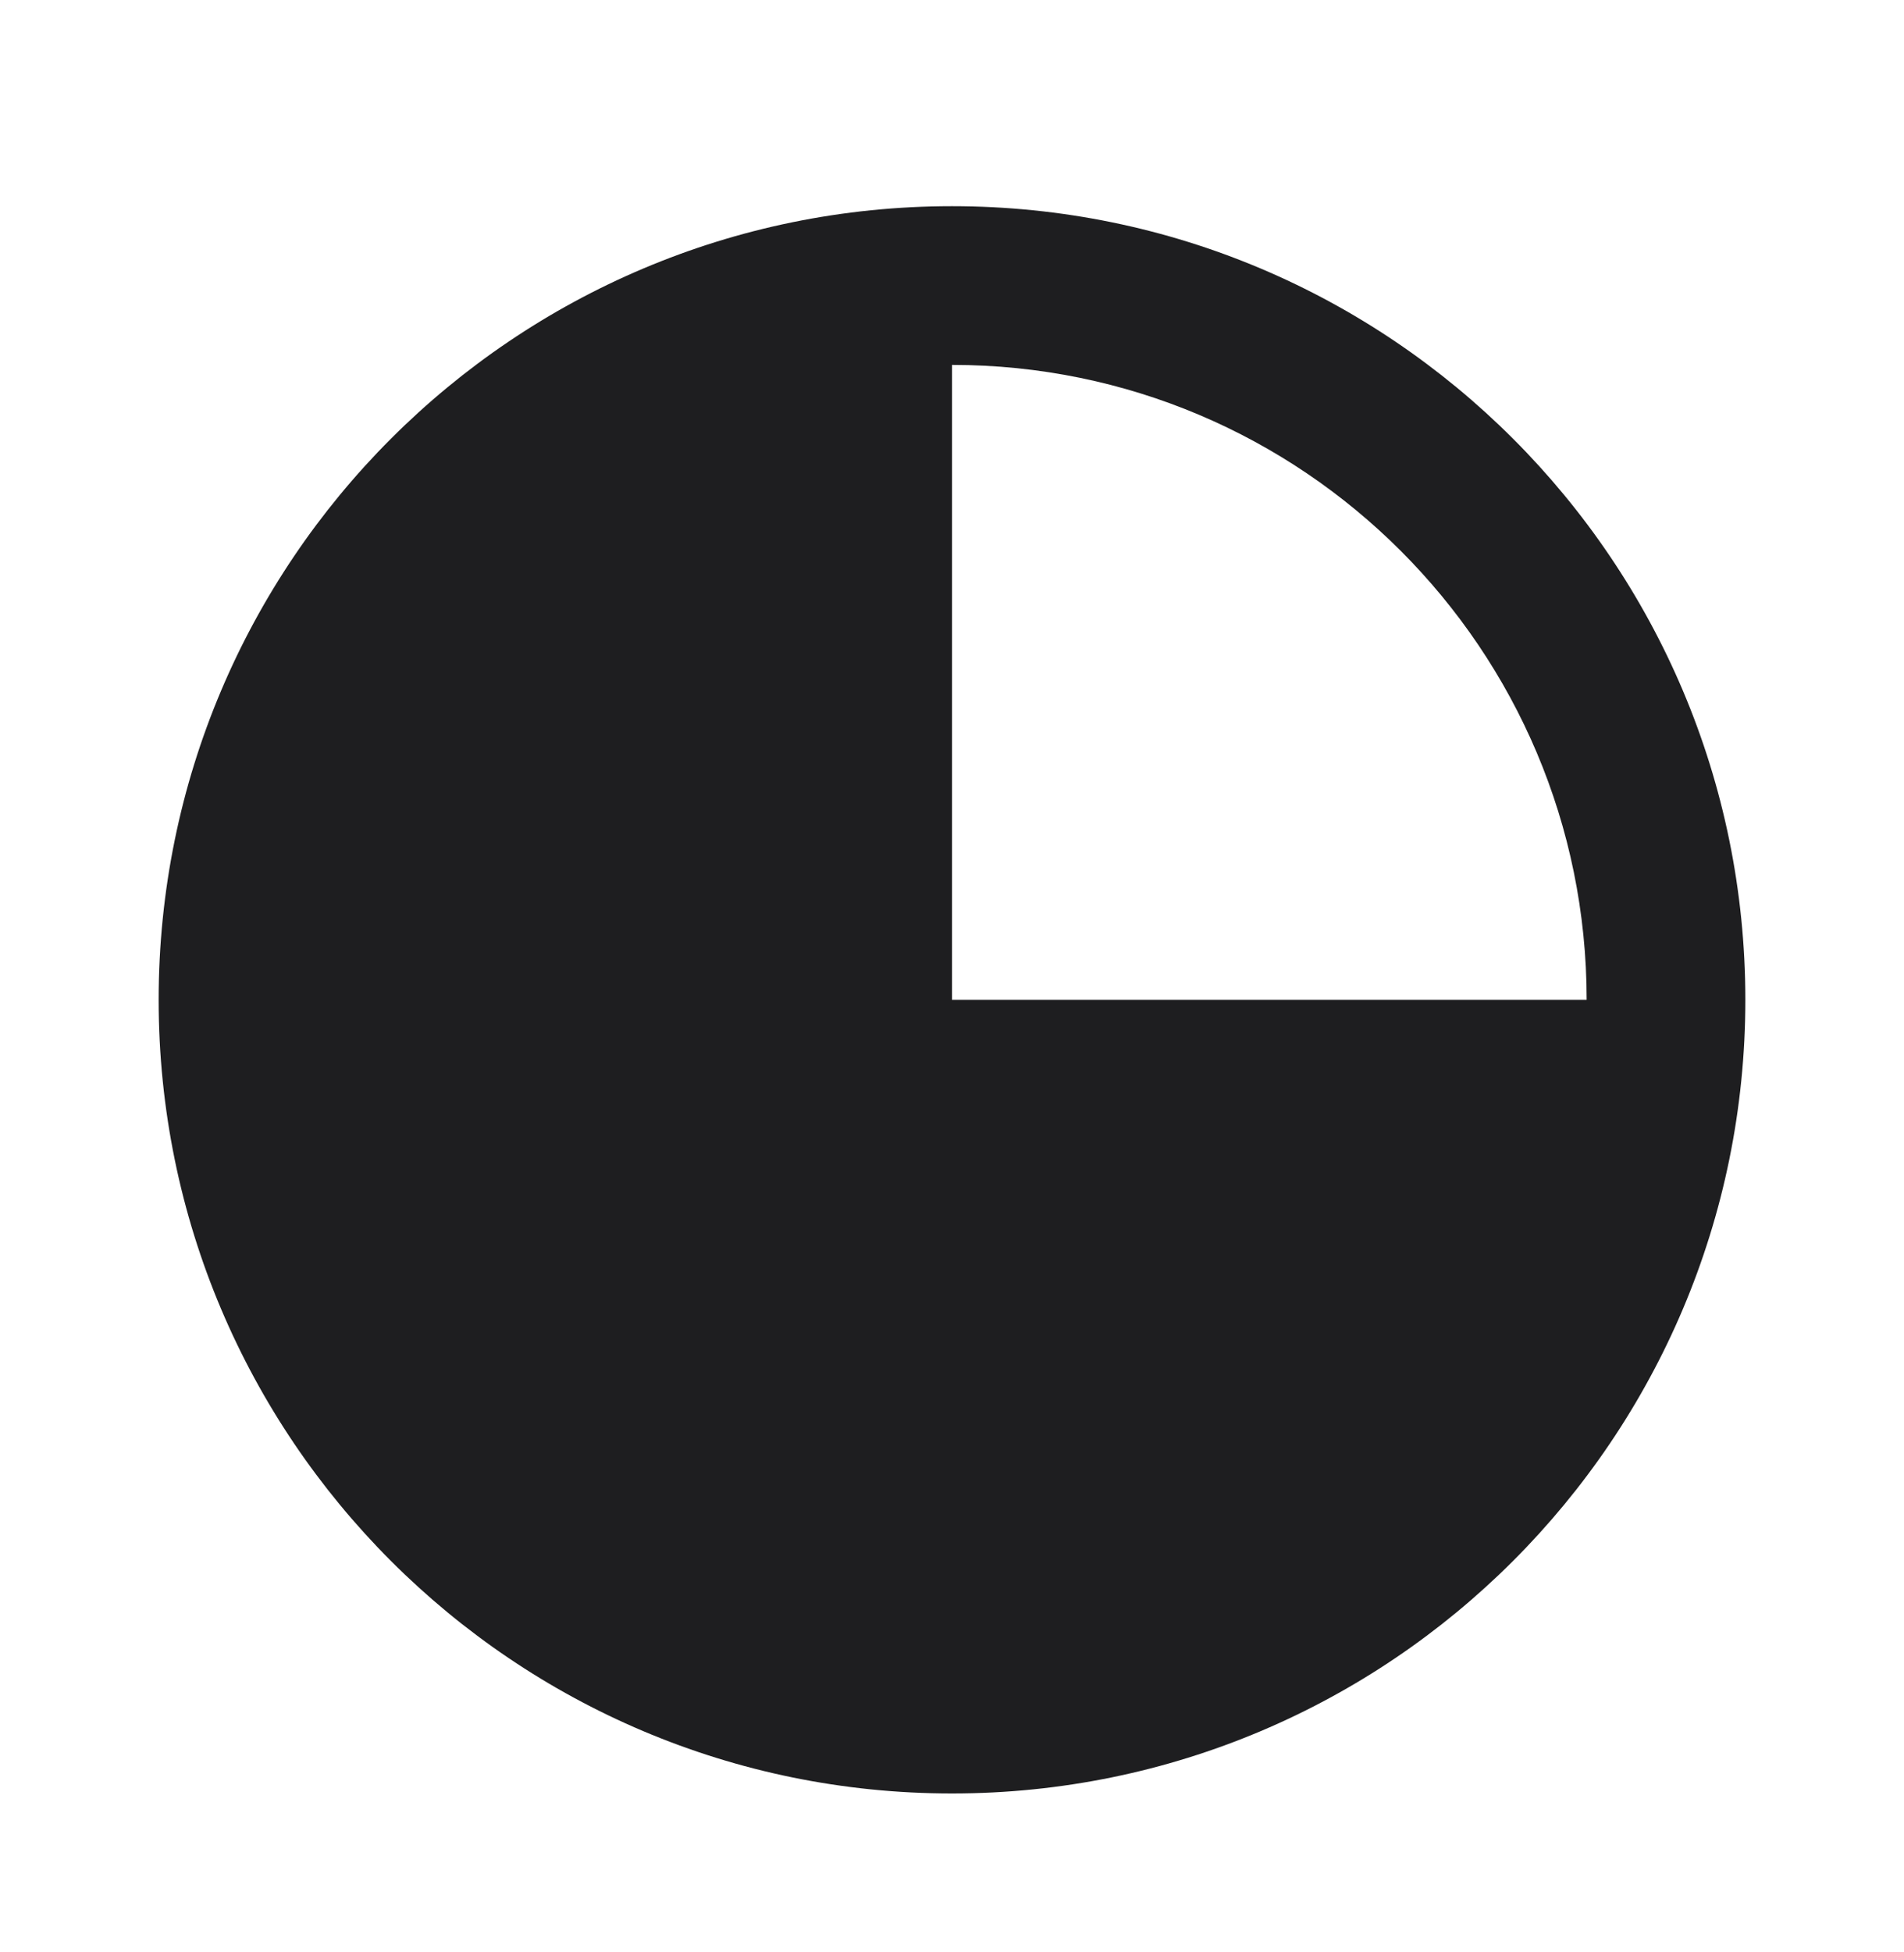<svg width="40" height="41" viewBox="0 0 40 41" fill="none" xmlns="http://www.w3.org/2000/svg">
<path fill-rule="evenodd" clip-rule="evenodd" d="M20 4.33C29.205 4.33 36.667 11.792 36.667 20.997C36.667 30.201 29.205 37.663 20 37.663C10.795 37.663 3.333 30.201 3.333 20.997C3.333 11.792 10.795 4.33 20 4.33ZM20 7.663V20.997H33.333C33.333 13.633 27.364 7.663 20 7.663Z" fill="#1E1E20"/>
</svg>
